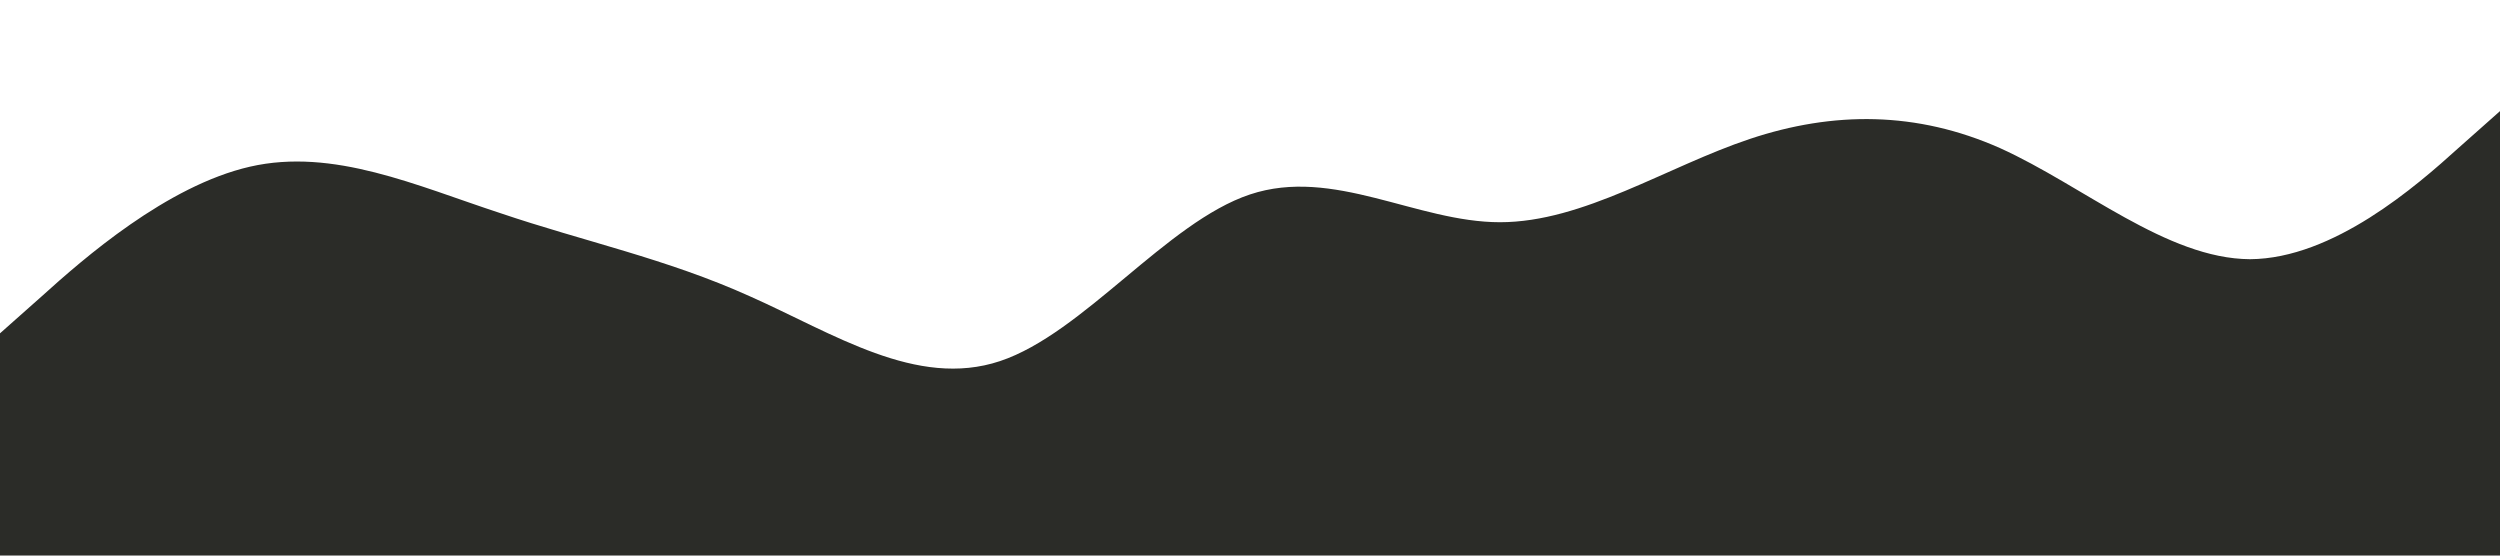 <svg xmlns="http://www.w3.org/2000/svg" viewBox="0 0 1440 320"><path fill="#2b2c28" fill-opacity="1" d="M0,192L24,170.7C48,149,96,107,144,96C192,85,240,107,288,122.7C336,139,384,149,432,170.7C480,192,528,224,576,208C624,192,672,128,720,112C768,96,816,128,864,128C912,128,960,96,1008,80C1056,64,1104,64,1152,85.3C1200,107,1248,149,1296,149.3C1344,149,1392,107,1416,85.3L1440,64L1440,320L1416,320C1392,320,1344,320,1296,320C1248,320,1200,320,1152,320C1104,320,1056,320,1008,320C960,320,912,320,864,320C816,320,768,320,720,320C672,320,624,320,576,320C528,320,480,320,432,320C384,320,336,320,288,320C240,320,192,320,144,320C96,320,48,320,24,320L0,320Z"></path></svg>